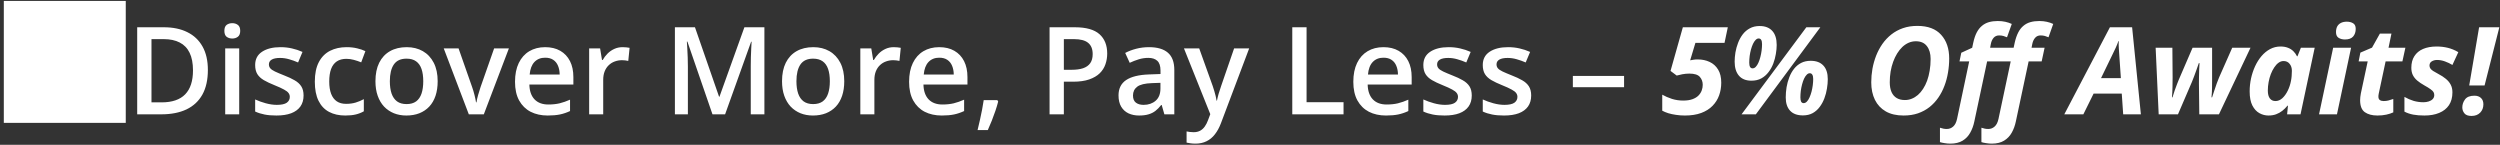 <svg width="328" height="19" viewBox="0 0 328 19" fill="none" xmlns="http://www.w3.org/2000/svg">
<rect x="0" y="0" width="328" height="19" fill="#333333" stroke="none"/>
<path d="M0.5 16.12H16.5V0.12H0.5V16.12ZM27.273 9.18C27.273 10.466 27.034 11.542 26.555 12.406C26.076 13.266 25.38 13.914 24.469 14.352C23.557 14.784 22.458 15 21.172 15H18V3.578H21.516C22.698 3.578 23.719 3.792 24.578 4.219C25.438 4.641 26.102 5.268 26.57 6.102C27.039 6.93 27.273 7.956 27.273 9.18ZM25.32 9.234C25.32 8.297 25.172 7.526 24.875 6.922C24.583 6.318 24.151 5.87 23.578 5.578C23.01 5.281 22.31 5.133 21.477 5.133H19.875V13.43H21.203C22.583 13.43 23.615 13.078 24.297 12.375C24.979 11.672 25.32 10.625 25.32 9.234ZM31.383 6.352V15H29.547V6.352H31.383ZM30.477 3.039C30.758 3.039 31 3.115 31.203 3.266C31.412 3.417 31.516 3.677 31.516 4.047C31.516 4.411 31.412 4.672 31.203 4.828C31 4.979 30.758 5.055 30.477 5.055C30.185 5.055 29.938 4.979 29.734 4.828C29.537 4.672 29.438 4.411 29.438 4.047C29.438 3.677 29.537 3.417 29.734 3.266C29.938 3.115 30.185 3.039 30.477 3.039ZM39.828 12.531C39.828 13.099 39.69 13.578 39.414 13.969C39.138 14.359 38.734 14.656 38.203 14.859C37.677 15.057 37.031 15.156 36.266 15.156C35.661 15.156 35.141 15.112 34.703 15.023C34.271 14.94 33.862 14.81 33.477 14.633V13.047C33.888 13.24 34.349 13.406 34.859 13.547C35.375 13.688 35.862 13.758 36.32 13.758C36.925 13.758 37.359 13.664 37.625 13.477C37.891 13.284 38.023 13.029 38.023 12.711C38.023 12.523 37.969 12.357 37.859 12.211C37.755 12.06 37.557 11.906 37.266 11.75C36.979 11.588 36.557 11.396 36 11.172C35.453 10.953 34.992 10.734 34.617 10.516C34.242 10.297 33.958 10.034 33.766 9.727C33.573 9.414 33.477 9.016 33.477 8.531C33.477 7.766 33.779 7.185 34.383 6.789C34.992 6.388 35.797 6.188 36.797 6.188C37.328 6.188 37.828 6.242 38.297 6.352C38.771 6.456 39.234 6.609 39.688 6.812L39.109 8.195C38.719 8.023 38.325 7.883 37.93 7.773C37.539 7.659 37.141 7.602 36.734 7.602C36.26 7.602 35.898 7.674 35.648 7.82C35.404 7.966 35.281 8.174 35.281 8.445C35.281 8.648 35.341 8.82 35.461 8.961C35.581 9.102 35.786 9.242 36.078 9.383C36.375 9.523 36.786 9.698 37.312 9.906C37.828 10.104 38.273 10.312 38.648 10.531C39.029 10.745 39.32 11.008 39.523 11.32C39.727 11.633 39.828 12.037 39.828 12.531ZM45.297 15.156C44.479 15.156 43.771 14.997 43.172 14.68C42.573 14.362 42.112 13.875 41.789 13.219C41.466 12.562 41.305 11.729 41.305 10.719C41.305 9.667 41.482 8.807 41.836 8.141C42.19 7.474 42.68 6.982 43.305 6.664C43.935 6.346 44.656 6.188 45.469 6.188C45.984 6.188 46.45 6.24 46.867 6.344C47.289 6.443 47.646 6.565 47.938 6.711L47.391 8.18C47.073 8.049 46.747 7.94 46.414 7.852C46.081 7.763 45.76 7.719 45.453 7.719C44.948 7.719 44.526 7.831 44.188 8.055C43.854 8.279 43.604 8.612 43.438 9.055C43.276 9.497 43.195 10.047 43.195 10.703C43.195 11.338 43.279 11.875 43.445 12.312C43.612 12.745 43.859 13.073 44.188 13.297C44.516 13.516 44.919 13.625 45.398 13.625C45.872 13.625 46.297 13.568 46.672 13.453C47.047 13.338 47.401 13.19 47.734 13.008V14.602C47.406 14.789 47.055 14.927 46.68 15.016C46.305 15.109 45.844 15.156 45.297 15.156ZM57.422 10.656C57.422 11.375 57.328 12.013 57.141 12.57C56.953 13.128 56.68 13.599 56.32 13.984C55.961 14.365 55.529 14.656 55.023 14.859C54.518 15.057 53.948 15.156 53.312 15.156C52.719 15.156 52.175 15.057 51.68 14.859C51.185 14.656 50.755 14.365 50.391 13.984C50.031 13.599 49.753 13.128 49.555 12.57C49.357 12.013 49.258 11.375 49.258 10.656C49.258 9.703 49.422 8.896 49.75 8.234C50.083 7.568 50.557 7.06 51.172 6.711C51.786 6.362 52.518 6.188 53.367 6.188C54.164 6.188 54.867 6.362 55.477 6.711C56.086 7.06 56.562 7.568 56.906 8.234C57.25 8.901 57.422 9.708 57.422 10.656ZM51.148 10.656C51.148 11.287 51.224 11.825 51.375 12.273C51.531 12.721 51.771 13.065 52.094 13.305C52.417 13.539 52.833 13.656 53.344 13.656C53.854 13.656 54.271 13.539 54.594 13.305C54.917 13.065 55.154 12.721 55.305 12.273C55.456 11.825 55.531 11.287 55.531 10.656C55.531 10.026 55.456 9.492 55.305 9.055C55.154 8.612 54.917 8.276 54.594 8.047C54.271 7.812 53.852 7.695 53.336 7.695C52.575 7.695 52.021 7.951 51.672 8.461C51.323 8.971 51.148 9.703 51.148 10.656ZM61.508 15L58.219 6.352H60.164L61.945 11.43C62.06 11.753 62.164 12.102 62.258 12.477C62.352 12.852 62.417 13.167 62.453 13.422H62.516C62.552 13.156 62.622 12.838 62.727 12.469C62.831 12.094 62.938 11.747 63.047 11.43L64.828 6.352H66.766L63.477 15H61.508ZM71.523 6.188C72.294 6.188 72.956 6.346 73.508 6.664C74.06 6.982 74.484 7.432 74.781 8.016C75.078 8.599 75.227 9.297 75.227 10.109V11.094H69.453C69.474 11.932 69.698 12.578 70.125 13.031C70.557 13.484 71.162 13.711 71.938 13.711C72.49 13.711 72.984 13.659 73.422 13.555C73.865 13.445 74.32 13.287 74.789 13.078V14.57C74.357 14.773 73.917 14.922 73.469 15.016C73.021 15.109 72.484 15.156 71.859 15.156C71.01 15.156 70.263 14.992 69.617 14.664C68.977 14.331 68.474 13.836 68.109 13.18C67.75 12.523 67.57 11.708 67.57 10.734C67.57 9.766 67.734 8.943 68.062 8.266C68.391 7.589 68.852 7.073 69.445 6.719C70.039 6.365 70.732 6.188 71.523 6.188ZM71.523 7.57C70.945 7.57 70.477 7.758 70.117 8.133C69.763 8.508 69.555 9.057 69.492 9.781H73.43C73.424 9.349 73.352 8.966 73.211 8.633C73.076 8.299 72.867 8.039 72.586 7.852C72.31 7.664 71.956 7.57 71.523 7.57ZM81.68 6.188C81.826 6.188 81.984 6.195 82.156 6.211C82.328 6.227 82.477 6.247 82.602 6.273L82.43 7.992C82.32 7.961 82.185 7.938 82.023 7.922C81.867 7.906 81.727 7.898 81.602 7.898C81.273 7.898 80.961 7.953 80.664 8.062C80.367 8.167 80.104 8.328 79.875 8.547C79.646 8.76 79.466 9.029 79.336 9.352C79.206 9.674 79.141 10.05 79.141 10.477V15H77.297V6.352H78.734L78.984 7.875H79.07C79.242 7.568 79.456 7.286 79.711 7.031C79.966 6.776 80.258 6.573 80.586 6.422C80.919 6.266 81.284 6.188 81.68 6.188ZM93.477 15L90.188 5.461H90.117C90.133 5.674 90.151 5.966 90.172 6.336C90.193 6.706 90.211 7.102 90.227 7.523C90.242 7.945 90.25 8.349 90.25 8.734V15H88.547V3.578H91.18L94.344 12.695H94.391L97.664 3.578H100.289V15H98.5V8.641C98.5 8.292 98.505 7.914 98.516 7.508C98.531 7.102 98.547 6.716 98.562 6.352C98.583 5.987 98.599 5.695 98.609 5.477H98.547L95.133 15H93.477ZM110.766 10.656C110.766 11.375 110.672 12.013 110.484 12.57C110.297 13.128 110.023 13.599 109.664 13.984C109.305 14.365 108.872 14.656 108.367 14.859C107.862 15.057 107.292 15.156 106.656 15.156C106.062 15.156 105.518 15.057 105.023 14.859C104.529 14.656 104.099 14.365 103.734 13.984C103.375 13.599 103.096 13.128 102.898 12.57C102.701 12.013 102.602 11.375 102.602 10.656C102.602 9.703 102.766 8.896 103.094 8.234C103.427 7.568 103.901 7.06 104.516 6.711C105.13 6.362 105.862 6.188 106.711 6.188C107.508 6.188 108.211 6.362 108.82 6.711C109.43 7.06 109.906 7.568 110.25 8.234C110.594 8.901 110.766 9.708 110.766 10.656ZM104.492 10.656C104.492 11.287 104.568 11.825 104.719 12.273C104.875 12.721 105.115 13.065 105.438 13.305C105.76 13.539 106.177 13.656 106.688 13.656C107.198 13.656 107.615 13.539 107.938 13.305C108.26 13.065 108.497 12.721 108.648 12.273C108.799 11.825 108.875 11.287 108.875 10.656C108.875 10.026 108.799 9.492 108.648 9.055C108.497 8.612 108.26 8.276 107.938 8.047C107.615 7.812 107.195 7.695 106.68 7.695C105.919 7.695 105.365 7.951 105.016 8.461C104.667 8.971 104.492 9.703 104.492 10.656ZM117.258 6.188C117.404 6.188 117.562 6.195 117.734 6.211C117.906 6.227 118.055 6.247 118.18 6.273L118.008 7.992C117.898 7.961 117.763 7.938 117.602 7.922C117.445 7.906 117.305 7.898 117.18 7.898C116.852 7.898 116.539 7.953 116.242 8.062C115.945 8.167 115.682 8.328 115.453 8.547C115.224 8.76 115.044 9.029 114.914 9.352C114.784 9.674 114.719 10.05 114.719 10.477V15H112.875V6.352H114.312L114.562 7.875H114.648C114.82 7.568 115.034 7.286 115.289 7.031C115.544 6.776 115.836 6.573 116.164 6.422C116.497 6.266 116.862 6.188 117.258 6.188ZM123.227 6.188C123.997 6.188 124.659 6.346 125.211 6.664C125.763 6.982 126.188 7.432 126.484 8.016C126.781 8.599 126.93 9.297 126.93 10.109V11.094H121.156C121.177 11.932 121.401 12.578 121.828 13.031C122.26 13.484 122.865 13.711 123.641 13.711C124.193 13.711 124.688 13.659 125.125 13.555C125.568 13.445 126.023 13.287 126.492 13.078V14.57C126.06 14.773 125.62 14.922 125.172 15.016C124.724 15.109 124.188 15.156 123.562 15.156C122.714 15.156 121.966 14.992 121.32 14.664C120.68 14.331 120.177 13.836 119.812 13.18C119.453 12.523 119.273 11.708 119.273 10.734C119.273 9.766 119.438 8.943 119.766 8.266C120.094 7.589 120.555 7.073 121.148 6.719C121.742 6.365 122.435 6.188 123.227 6.188ZM123.227 7.57C122.648 7.57 122.18 7.758 121.82 8.133C121.466 8.508 121.258 9.057 121.195 9.781H125.133C125.128 9.349 125.055 8.966 124.914 8.633C124.779 8.299 124.57 8.039 124.289 7.852C124.013 7.664 123.659 7.57 123.227 7.57ZM130.852 13.141L130.961 13.32C130.867 13.695 130.747 14.099 130.602 14.531C130.456 14.963 130.297 15.396 130.125 15.828C129.953 16.266 129.779 16.677 129.602 17.062H128.258C128.367 16.641 128.471 16.198 128.57 15.734C128.674 15.276 128.768 14.823 128.852 14.375C128.94 13.922 129.01 13.51 129.062 13.141H130.852ZM141.023 3.578C142.497 3.578 143.573 3.88 144.25 4.484C144.927 5.089 145.266 5.935 145.266 7.023C145.266 7.518 145.188 7.99 145.031 8.438C144.88 8.88 144.63 9.273 144.281 9.617C143.932 9.956 143.471 10.224 142.898 10.422C142.331 10.62 141.63 10.719 140.797 10.719H139.578V15H137.703V3.578H141.023ZM140.898 5.133H139.578V9.156H140.602C141.19 9.156 141.69 9.089 142.102 8.953C142.513 8.812 142.826 8.591 143.039 8.289C143.253 7.987 143.359 7.589 143.359 7.094C143.359 6.432 143.159 5.94 142.758 5.617C142.362 5.294 141.742 5.133 140.898 5.133ZM150.75 6.188C151.844 6.188 152.669 6.43 153.227 6.914C153.789 7.398 154.07 8.154 154.07 9.18V15H152.766L152.414 13.773H152.352C152.107 14.086 151.854 14.344 151.594 14.547C151.333 14.75 151.031 14.901 150.688 15C150.349 15.104 149.935 15.156 149.445 15.156C148.93 15.156 148.469 15.062 148.062 14.875C147.656 14.682 147.336 14.391 147.102 14C146.867 13.609 146.75 13.115 146.75 12.516C146.75 11.625 147.081 10.956 147.742 10.508C148.409 10.06 149.414 9.812 150.758 9.766L152.258 9.711V9.258C152.258 8.659 152.117 8.232 151.836 7.977C151.56 7.721 151.169 7.594 150.664 7.594C150.232 7.594 149.812 7.656 149.406 7.781C149 7.906 148.604 8.06 148.219 8.242L147.625 6.945C148.047 6.721 148.526 6.539 149.062 6.398C149.604 6.258 150.167 6.188 150.75 6.188ZM152.25 10.867L151.133 10.906C150.216 10.938 149.573 11.094 149.203 11.375C148.833 11.656 148.648 12.042 148.648 12.531C148.648 12.958 148.776 13.271 149.031 13.469C149.286 13.662 149.622 13.758 150.039 13.758C150.674 13.758 151.201 13.578 151.617 13.219C152.039 12.854 152.25 12.32 152.25 11.617V10.867ZM155.336 6.352H157.336L159.109 11.289C159.188 11.513 159.258 11.734 159.32 11.953C159.388 12.167 159.445 12.378 159.492 12.586C159.544 12.794 159.586 13.003 159.617 13.211H159.664C159.716 12.94 159.789 12.638 159.883 12.305C159.982 11.966 160.091 11.628 160.211 11.289L161.914 6.352H163.891L160.18 16.188C159.966 16.75 159.703 17.229 159.391 17.625C159.083 18.026 158.719 18.328 158.297 18.531C157.875 18.74 157.393 18.844 156.852 18.844C156.591 18.844 156.365 18.828 156.172 18.797C155.979 18.771 155.815 18.742 155.68 18.711V17.242C155.789 17.268 155.927 17.292 156.094 17.312C156.26 17.333 156.432 17.344 156.609 17.344C156.938 17.344 157.221 17.279 157.461 17.148C157.701 17.018 157.904 16.833 158.07 16.594C158.237 16.359 158.375 16.091 158.484 15.789L158.789 14.977L155.336 6.352ZM169.547 15V3.578H171.422V13.406H176.273V15H169.547ZM181.508 6.188C182.279 6.188 182.94 6.346 183.492 6.664C184.044 6.982 184.469 7.432 184.766 8.016C185.062 8.599 185.211 9.297 185.211 10.109V11.094H179.438C179.458 11.932 179.682 12.578 180.109 13.031C180.542 13.484 181.146 13.711 181.922 13.711C182.474 13.711 182.969 13.659 183.406 13.555C183.849 13.445 184.305 13.287 184.773 13.078V14.57C184.341 14.773 183.901 14.922 183.453 15.016C183.005 15.109 182.469 15.156 181.844 15.156C180.995 15.156 180.247 14.992 179.602 14.664C178.961 14.331 178.458 13.836 178.094 13.18C177.734 12.523 177.555 11.708 177.555 10.734C177.555 9.766 177.719 8.943 178.047 8.266C178.375 7.589 178.836 7.073 179.43 6.719C180.023 6.365 180.716 6.188 181.508 6.188ZM181.508 7.57C180.93 7.57 180.461 7.758 180.102 8.133C179.747 8.508 179.539 9.057 179.477 9.781H183.414C183.409 9.349 183.336 8.966 183.195 8.633C183.06 8.299 182.852 8.039 182.57 7.852C182.294 7.664 181.94 7.57 181.508 7.57ZM193.094 12.531C193.094 13.099 192.956 13.578 192.68 13.969C192.404 14.359 192 14.656 191.469 14.859C190.943 15.057 190.297 15.156 189.531 15.156C188.927 15.156 188.406 15.112 187.969 15.023C187.536 14.94 187.128 14.81 186.742 14.633V13.047C187.154 13.24 187.615 13.406 188.125 13.547C188.641 13.688 189.128 13.758 189.586 13.758C190.19 13.758 190.625 13.664 190.891 13.477C191.156 13.284 191.289 13.029 191.289 12.711C191.289 12.523 191.234 12.357 191.125 12.211C191.021 12.06 190.823 11.906 190.531 11.75C190.245 11.588 189.823 11.396 189.266 11.172C188.719 10.953 188.258 10.734 187.883 10.516C187.508 10.297 187.224 10.034 187.031 9.727C186.839 9.414 186.742 9.016 186.742 8.531C186.742 7.766 187.044 7.185 187.648 6.789C188.258 6.388 189.062 6.188 190.062 6.188C190.594 6.188 191.094 6.242 191.562 6.352C192.036 6.456 192.5 6.609 192.953 6.812L192.375 8.195C191.984 8.023 191.591 7.883 191.195 7.773C190.805 7.659 190.406 7.602 190 7.602C189.526 7.602 189.164 7.674 188.914 7.82C188.669 7.966 188.547 8.174 188.547 8.445C188.547 8.648 188.607 8.82 188.727 8.961C188.846 9.102 189.052 9.242 189.344 9.383C189.641 9.523 190.052 9.698 190.578 9.906C191.094 10.104 191.539 10.312 191.914 10.531C192.294 10.745 192.586 11.008 192.789 11.32C192.992 11.633 193.094 12.037 193.094 12.531ZM200.891 12.531C200.891 13.099 200.753 13.578 200.477 13.969C200.201 14.359 199.797 14.656 199.266 14.859C198.74 15.057 198.094 15.156 197.328 15.156C196.724 15.156 196.203 15.112 195.766 15.023C195.333 14.94 194.924 14.81 194.539 14.633V13.047C194.951 13.24 195.411 13.406 195.922 13.547C196.438 13.688 196.924 13.758 197.383 13.758C197.987 13.758 198.422 13.664 198.688 13.477C198.953 13.284 199.086 13.029 199.086 12.711C199.086 12.523 199.031 12.357 198.922 12.211C198.818 12.06 198.62 11.906 198.328 11.75C198.042 11.588 197.62 11.396 197.062 11.172C196.516 10.953 196.055 10.734 195.68 10.516C195.305 10.297 195.021 10.034 194.828 9.727C194.635 9.414 194.539 9.016 194.539 8.531C194.539 7.766 194.841 7.185 195.445 6.789C196.055 6.388 196.859 6.188 197.859 6.188C198.391 6.188 198.891 6.242 199.359 6.352C199.833 6.456 200.297 6.609 200.75 6.812L200.172 8.195C199.781 8.023 199.388 7.883 198.992 7.773C198.602 7.659 198.203 7.602 197.797 7.602C197.323 7.602 196.961 7.674 196.711 7.82C196.466 7.966 196.344 8.174 196.344 8.445C196.344 8.648 196.404 8.82 196.523 8.961C196.643 9.102 196.849 9.242 197.141 9.383C197.438 9.523 197.849 9.698 198.375 9.906C198.891 10.104 199.336 10.312 199.711 10.531C200.091 10.745 200.383 11.008 200.586 11.32C200.789 11.633 200.891 12.037 200.891 12.531ZM206.359 11.438V9.961H213.078V11.438H206.359ZM221.062 15.156C220.651 15.156 220.26 15.128 219.891 15.07C219.521 15.018 219.182 14.945 218.875 14.852C218.568 14.753 218.305 14.643 218.086 14.523V12.422C218.471 12.641 218.898 12.825 219.367 12.977C219.836 13.122 220.326 13.195 220.836 13.195C221.315 13.195 221.719 13.135 222.047 13.016C222.375 12.896 222.638 12.737 222.836 12.539C223.034 12.336 223.177 12.112 223.266 11.867C223.354 11.622 223.398 11.375 223.398 11.125C223.398 10.724 223.273 10.38 223.023 10.094C222.773 9.802 222.315 9.656 221.648 9.656C221.331 9.656 221.021 9.685 220.719 9.742C220.422 9.799 220.177 9.857 219.984 9.914L219.172 9.305L220.789 3.578H226.688L226.258 5.625H222.438L221.75 7.914C221.875 7.888 222.021 7.862 222.188 7.836C222.354 7.81 222.539 7.797 222.742 7.797C223.32 7.797 223.841 7.906 224.305 8.125C224.773 8.344 225.143 8.677 225.414 9.125C225.69 9.573 225.828 10.146 225.828 10.844C225.828 11.438 225.734 11.995 225.547 12.516C225.359 13.037 225.07 13.495 224.68 13.891C224.294 14.287 223.802 14.596 223.203 14.82C222.604 15.044 221.891 15.156 221.062 15.156ZM228.492 15L236.992 3.578H238.828L230.367 15H228.492ZM229.789 10.586C229.07 10.586 228.523 10.367 228.148 9.93C227.773 9.492 227.586 8.878 227.586 8.086C227.586 7.711 227.62 7.31 227.688 6.883C227.76 6.456 227.875 6.039 228.031 5.633C228.188 5.221 228.391 4.849 228.641 4.516C228.896 4.182 229.206 3.917 229.57 3.719C229.94 3.516 230.372 3.414 230.867 3.414C231.581 3.414 232.13 3.625 232.516 4.047C232.906 4.464 233.102 5.081 233.102 5.898C233.102 6.263 233.065 6.656 232.992 7.078C232.924 7.5 232.812 7.919 232.656 8.336C232.5 8.747 232.292 9.122 232.031 9.461C231.776 9.799 231.464 10.073 231.094 10.281C230.724 10.484 230.289 10.586 229.789 10.586ZM229.938 8.969C230.089 8.969 230.229 8.901 230.359 8.766C230.49 8.63 230.604 8.451 230.703 8.227C230.807 7.997 230.893 7.745 230.961 7.469C231.034 7.188 231.089 6.904 231.125 6.617C231.161 6.326 231.18 6.052 231.18 5.797C231.18 5.542 231.143 5.354 231.07 5.234C230.997 5.109 230.885 5.047 230.734 5.047C230.594 5.047 230.461 5.112 230.336 5.242C230.211 5.367 230.096 5.539 229.992 5.758C229.893 5.971 229.805 6.216 229.727 6.492C229.654 6.768 229.596 7.055 229.555 7.352C229.518 7.648 229.5 7.938 229.5 8.219C229.5 8.464 229.536 8.651 229.609 8.781C229.682 8.906 229.792 8.969 229.938 8.969ZM236.547 15.141C235.802 15.141 235.24 14.935 234.859 14.523C234.479 14.112 234.289 13.534 234.289 12.789C234.289 12.341 234.326 11.891 234.398 11.438C234.477 10.979 234.596 10.544 234.758 10.133C234.919 9.716 235.128 9.346 235.383 9.023C235.638 8.701 235.945 8.445 236.305 8.258C236.669 8.07 237.091 7.977 237.57 7.977C238.284 7.977 238.833 8.182 239.219 8.594C239.609 9.005 239.805 9.604 239.805 10.391C239.805 10.776 239.768 11.188 239.695 11.625C239.628 12.057 239.516 12.482 239.359 12.898C239.203 13.315 238.997 13.693 238.742 14.031C238.492 14.37 238.185 14.641 237.82 14.844C237.456 15.042 237.031 15.141 236.547 15.141ZM236.641 13.531C236.792 13.531 236.932 13.463 237.062 13.328C237.193 13.193 237.307 13.013 237.406 12.789C237.51 12.56 237.599 12.307 237.672 12.031C237.745 11.75 237.799 11.466 237.836 11.18C237.872 10.888 237.891 10.615 237.891 10.359C237.891 10.104 237.852 9.917 237.773 9.797C237.701 9.672 237.589 9.609 237.438 9.609C237.297 9.609 237.164 9.674 237.039 9.805C236.914 9.93 236.799 10.102 236.695 10.32C236.596 10.534 236.51 10.779 236.438 11.055C236.365 11.325 236.307 11.609 236.266 11.906C236.229 12.203 236.211 12.492 236.211 12.773C236.211 13.023 236.245 13.213 236.312 13.344C236.385 13.469 236.495 13.531 236.641 13.531ZM249.75 15.156C248.823 15.156 248.044 14.977 247.414 14.617C246.789 14.258 246.315 13.753 245.992 13.102C245.669 12.445 245.508 11.68 245.508 10.805C245.508 10.211 245.56 9.617 245.664 9.023C245.773 8.43 245.935 7.857 246.148 7.305C246.367 6.753 246.641 6.24 246.969 5.766C247.302 5.292 247.693 4.878 248.141 4.523C248.589 4.169 249.096 3.893 249.664 3.695C250.232 3.497 250.862 3.398 251.555 3.398C252.94 3.398 253.982 3.789 254.68 4.57C255.383 5.346 255.734 6.38 255.734 7.672C255.734 8.292 255.682 8.906 255.578 9.516C255.479 10.125 255.323 10.708 255.109 11.266C254.901 11.823 254.633 12.338 254.305 12.812C253.982 13.281 253.599 13.693 253.156 14.047C252.714 14.396 252.208 14.669 251.641 14.867C251.078 15.06 250.448 15.156 249.75 15.156ZM249.922 13.125C250.234 13.125 250.534 13.068 250.82 12.953C251.107 12.838 251.375 12.675 251.625 12.461C251.875 12.242 252.102 11.977 252.305 11.664C252.513 11.346 252.69 10.99 252.836 10.594C252.982 10.193 253.094 9.753 253.172 9.273C253.255 8.794 253.297 8.281 253.297 7.734C253.297 7.031 253.133 6.469 252.805 6.047C252.482 5.625 252 5.414 251.359 5.414C251.031 5.414 250.716 5.479 250.414 5.609C250.117 5.74 249.841 5.924 249.586 6.164C249.336 6.404 249.109 6.688 248.906 7.016C248.703 7.344 248.529 7.708 248.383 8.109C248.237 8.51 248.125 8.938 248.047 9.391C247.974 9.844 247.938 10.315 247.938 10.805C247.938 11.31 248.016 11.737 248.172 12.086C248.328 12.43 248.555 12.69 248.852 12.867C249.148 13.039 249.505 13.125 249.922 13.125ZM255.883 18.844C255.633 18.844 255.385 18.823 255.141 18.781C254.891 18.745 254.685 18.701 254.523 18.648V16.758C254.69 16.815 254.844 16.857 254.984 16.883C255.125 16.909 255.271 16.922 255.422 16.922C255.74 16.922 256.018 16.815 256.258 16.602C256.497 16.393 256.667 16.057 256.766 15.594L258.359 8.055H257.086L257.32 6.922L258.75 6.266L258.891 5.609C259.005 5.078 259.156 4.63 259.344 4.266C259.536 3.901 259.766 3.609 260.031 3.391C260.297 3.167 260.602 3.005 260.945 2.906C261.294 2.807 261.682 2.758 262.109 2.758C262.469 2.758 262.799 2.792 263.102 2.859C263.409 2.927 263.69 3.021 263.945 3.141L263.32 4.891C263.169 4.823 263.01 4.766 262.844 4.719C262.677 4.672 262.49 4.648 262.281 4.648C261.984 4.648 261.745 4.753 261.562 4.961C261.38 5.169 261.258 5.443 261.195 5.781L261.102 6.266H264.188L264.328 5.609C264.448 5.078 264.602 4.63 264.789 4.266C264.977 3.901 265.203 3.609 265.469 3.391C265.734 3.167 266.039 3.005 266.383 2.906C266.732 2.807 267.12 2.758 267.547 2.758C267.906 2.758 268.237 2.792 268.539 2.859C268.846 2.927 269.128 3.021 269.383 3.141L268.766 4.891C268.615 4.823 268.456 4.766 268.289 4.719C268.122 4.672 267.932 4.648 267.719 4.648C267.427 4.648 267.19 4.753 267.008 4.961C266.826 5.169 266.701 5.443 266.633 5.781L266.539 6.266H268.25L267.867 8.055H266.156L264.477 15.945C264.367 16.477 264.19 16.961 263.945 17.398C263.701 17.841 263.365 18.193 262.938 18.453C262.516 18.713 261.977 18.844 261.32 18.844C261.076 18.844 260.828 18.823 260.578 18.781C260.328 18.745 260.122 18.701 259.961 18.648V16.758C260.128 16.815 260.281 16.857 260.422 16.883C260.562 16.909 260.708 16.922 260.859 16.922C261.182 16.922 261.461 16.815 261.695 16.602C261.935 16.393 262.104 16.057 262.203 15.594L263.805 8.055H260.711L259.031 15.945C258.922 16.477 258.745 16.961 258.5 17.398C258.26 17.841 257.927 18.193 257.5 18.453C257.078 18.713 256.539 18.844 255.883 18.844ZM270.836 15L276.82 3.578H279.734L280.883 15H278.562L278.375 12.281H274.68L273.336 15H270.836ZM275.656 10.25H278.258L278.055 7.305C278.034 6.992 278.013 6.677 277.992 6.359C277.971 6.042 277.966 5.716 277.977 5.383H277.938C277.839 5.669 277.724 5.956 277.594 6.242C277.464 6.529 277.318 6.833 277.156 7.156L275.656 10.25ZM283.219 15L282.82 6.266H285.016L285.047 10.133C285.047 10.56 285.042 10.984 285.031 11.406C285.026 11.828 285.003 12.284 284.961 12.773H285.031C285.104 12.508 285.198 12.213 285.312 11.891C285.427 11.562 285.536 11.266 285.641 11C285.745 10.729 285.818 10.547 285.859 10.453L287.664 6.266H290.227V10.453C290.227 10.818 290.224 11.188 290.219 11.562C290.214 11.938 290.19 12.341 290.148 12.773H290.227C290.305 12.534 290.398 12.247 290.508 11.914C290.617 11.581 290.729 11.253 290.844 10.93C290.964 10.607 291.068 10.341 291.156 10.133L292.867 6.266H295.266L291.125 15H288.547L288.5 10.938C288.5 10.719 288.503 10.45 288.508 10.133C288.513 9.815 288.521 9.492 288.531 9.164C288.547 8.831 288.562 8.536 288.578 8.281H288.484C288.396 8.536 288.297 8.82 288.188 9.133C288.078 9.445 287.969 9.747 287.859 10.039C287.755 10.331 287.659 10.575 287.57 10.773L285.75 15H283.219ZM297.625 15.156C297.203 15.156 296.805 15.052 296.43 14.844C296.055 14.635 295.747 14.3 295.508 13.836C295.273 13.372 295.156 12.758 295.156 11.992C295.156 11.419 295.216 10.852 295.336 10.289C295.461 9.727 295.638 9.195 295.867 8.695C296.102 8.19 296.383 7.745 296.711 7.359C297.044 6.969 297.419 6.661 297.836 6.438C298.258 6.214 298.714 6.102 299.203 6.102C299.573 6.102 299.896 6.156 300.172 6.266C300.448 6.37 300.685 6.518 300.883 6.711C301.081 6.904 301.242 7.128 301.367 7.383H301.43L301.875 6.266H303.688L301.828 15H300.07L300.18 13.867H300.117C299.909 14.122 299.682 14.346 299.438 14.539C299.193 14.732 298.922 14.883 298.625 14.992C298.328 15.102 297.995 15.156 297.625 15.156ZM298.547 13.258C298.87 13.258 299.169 13.133 299.445 12.883C299.721 12.628 299.958 12.297 300.156 11.891C300.354 11.484 300.495 11.055 300.578 10.602C300.62 10.393 300.648 10.185 300.664 9.977C300.685 9.763 300.695 9.534 300.695 9.289C300.695 8.919 300.596 8.615 300.398 8.375C300.206 8.13 299.94 8.008 299.602 8.008C299.372 8.008 299.154 8.083 298.945 8.234C298.742 8.38 298.555 8.583 298.383 8.844C298.211 9.099 298.06 9.393 297.93 9.727C297.805 10.055 297.708 10.404 297.641 10.773C297.573 11.143 297.539 11.513 297.539 11.883C297.539 12.336 297.628 12.68 297.805 12.914C297.982 13.143 298.229 13.258 298.547 13.258ZM304.258 15L306.109 6.266H308.461L306.609 15H304.258ZM307.664 5.18C307.331 5.18 307.049 5.107 306.82 4.961C306.596 4.815 306.484 4.568 306.484 4.219C306.484 3.917 306.539 3.664 306.648 3.461C306.763 3.258 306.927 3.104 307.141 3C307.354 2.896 307.609 2.844 307.906 2.844C308.219 2.844 308.49 2.911 308.719 3.047C308.953 3.182 309.07 3.427 309.07 3.781C309.07 4.198 308.956 4.536 308.727 4.797C308.497 5.052 308.143 5.18 307.664 5.18ZM311.922 15.156C311.229 15.156 310.677 15.01 310.266 14.719C309.854 14.427 309.648 13.901 309.648 13.141C309.648 13.016 309.656 12.88 309.672 12.734C309.688 12.583 309.711 12.427 309.742 12.266L310.641 8.055H309.453L309.68 6.906L311.211 6.25L312.242 4.406H313.758L313.375 6.266H315.586L315.195 8.055H312.992L312.094 12.266C312.078 12.344 312.065 12.422 312.055 12.5C312.049 12.573 312.047 12.633 312.047 12.68C312.047 12.888 312.109 13.037 312.234 13.125C312.359 13.213 312.526 13.258 312.734 13.258C312.948 13.258 313.151 13.234 313.344 13.188C313.542 13.135 313.76 13.068 314 12.984V14.742C313.75 14.862 313.448 14.961 313.094 15.039C312.745 15.117 312.354 15.156 311.922 15.156ZM318.078 15.156C317.521 15.156 317.034 15.117 316.617 15.039C316.206 14.961 315.82 14.831 315.461 14.648V12.711C315.852 12.935 316.253 13.109 316.664 13.234C317.081 13.354 317.51 13.414 317.953 13.414C318.198 13.414 318.427 13.38 318.641 13.312C318.859 13.245 319.036 13.141 319.172 13C319.307 12.859 319.375 12.682 319.375 12.469C319.375 12.323 319.341 12.193 319.273 12.078C319.206 11.963 319.076 11.838 318.883 11.703C318.695 11.562 318.422 11.393 318.062 11.195C317.703 10.992 317.396 10.784 317.141 10.57C316.891 10.357 316.698 10.115 316.562 9.844C316.432 9.573 316.367 9.255 316.367 8.891C316.367 8.286 316.5 7.779 316.766 7.367C317.031 6.951 317.411 6.635 317.906 6.422C318.406 6.208 319.003 6.102 319.695 6.102C320.201 6.102 320.688 6.159 321.156 6.273C321.625 6.388 322.083 6.578 322.531 6.844L321.758 8.523C321.451 8.336 321.122 8.18 320.773 8.055C320.43 7.93 320.086 7.867 319.742 7.867C319.487 7.867 319.258 7.927 319.055 8.047C318.852 8.167 318.75 8.352 318.75 8.602C318.75 8.737 318.786 8.862 318.859 8.977C318.932 9.086 319.055 9.198 319.227 9.312C319.404 9.427 319.641 9.562 319.938 9.719C320.292 9.901 320.604 10.104 320.875 10.328C321.151 10.547 321.367 10.802 321.523 11.094C321.68 11.38 321.758 11.721 321.758 12.117C321.758 12.784 321.607 13.344 321.305 13.797C321.003 14.245 320.576 14.583 320.023 14.812C319.477 15.042 318.828 15.156 318.078 15.156ZM323.961 11.211L325.258 3.578H327.914L325.977 11.211H323.961ZM324.266 15.211C323.823 15.211 323.51 15.096 323.328 14.867C323.146 14.638 323.055 14.383 323.055 14.102C323.055 13.716 323.174 13.362 323.414 13.039C323.654 12.716 324.065 12.555 324.648 12.555C325.003 12.555 325.286 12.654 325.5 12.852C325.714 13.05 325.82 13.328 325.82 13.688C325.82 14.13 325.68 14.495 325.398 14.781C325.117 15.068 324.74 15.211 324.266 15.211Z" fill="white"/>
</svg>
